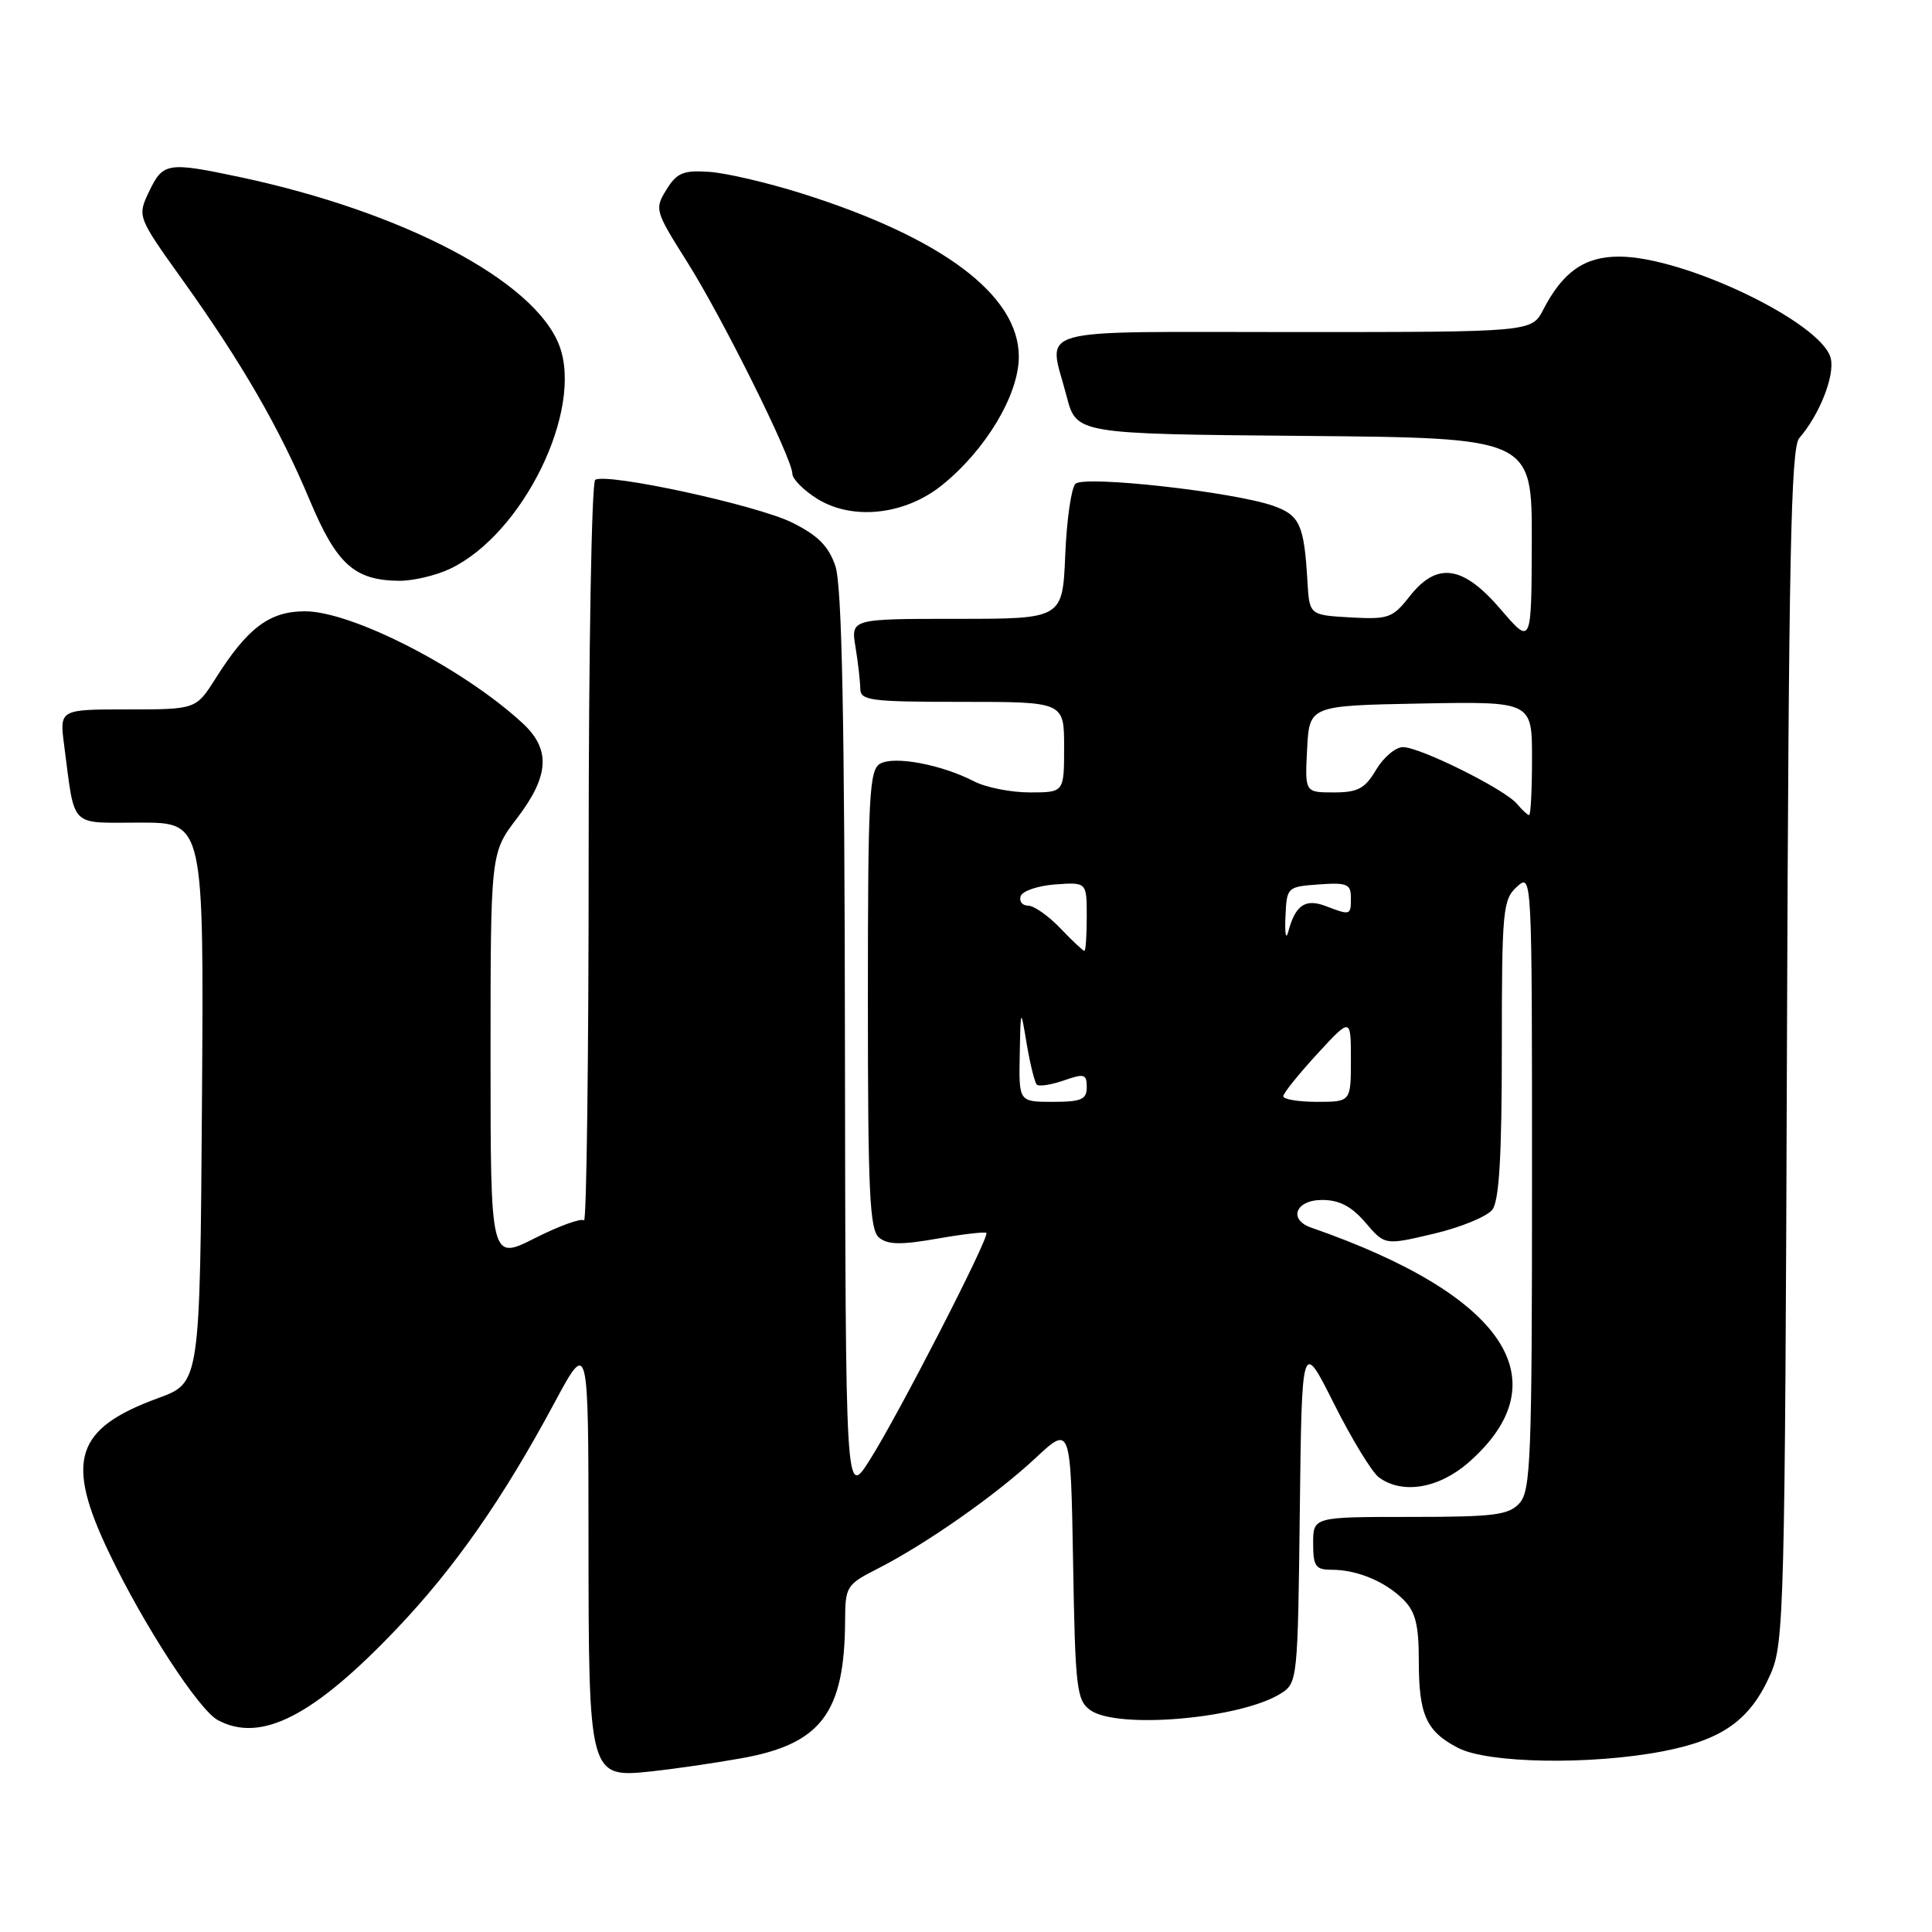 <?xml version="1.0" encoding="UTF-8" standalone="no"?>
<!DOCTYPE svg PUBLIC "-//W3C//DTD SVG 1.1//EN" "http://www.w3.org/Graphics/SVG/1.1/DTD/svg11.dtd" >
<svg xmlns="http://www.w3.org/2000/svg" xmlns:xlink="http://www.w3.org/1999/xlink" version="1.1" viewBox="0 0 256 256">
 <g >
 <path fill="currentColor"
d=" M 98.07 233.01 C 108.79 231.13 111.91 227.03 111.98 214.77 C 112.00 210.22 112.16 209.96 116.25 207.88 C 122.66 204.62 131.93 198.13 137.19 193.22 C 141.87 188.85 141.87 188.85 142.19 207.01 C 142.47 223.62 142.66 225.29 144.44 226.58 C 147.99 229.18 164.41 227.75 169.73 224.39 C 171.92 223.01 171.97 222.54 172.23 200.24 C 172.50 177.50 172.50 177.50 176.76 186.00 C 179.11 190.68 181.78 195.06 182.70 195.75 C 185.80 198.05 190.65 197.24 194.61 193.77 C 206.98 182.91 199.38 171.58 173.75 162.67 C 170.66 161.60 171.67 159.00 175.18 159.00 C 177.47 159.00 179.07 159.84 180.93 162.00 C 183.50 165.01 183.50 165.01 190.00 163.47 C 193.57 162.63 197.06 161.19 197.75 160.28 C 198.65 159.08 199.00 153.13 199.00 138.96 C 199.00 120.58 199.13 119.19 201.00 117.50 C 203.00 115.69 203.00 115.75 203.00 156.52 C 203.00 193.10 202.83 197.53 201.35 199.17 C 199.91 200.76 198.02 201.00 186.85 201.00 C 174.00 201.00 174.00 201.00 174.00 204.50 C 174.00 207.54 174.32 208.00 176.43 208.00 C 179.82 208.00 183.55 209.55 185.96 211.96 C 187.56 213.56 188.00 215.29 188.00 220.07 C 188.00 227.25 188.98 229.42 193.21 231.61 C 197.19 233.67 210.80 233.89 220.32 232.06 C 228.30 230.52 231.96 227.89 234.64 221.75 C 236.39 217.74 236.52 212.98 236.78 138.55 C 237.01 73.99 237.30 59.31 238.41 58.05 C 241.10 54.96 243.15 49.75 242.58 47.46 C 241.39 42.74 223.19 34.00 214.53 34.00 C 209.96 34.00 207.08 36.02 204.49 41.03 C 202.95 44.00 202.95 44.00 171.47 44.00 C 135.90 44.00 138.91 43.15 141.33 52.50 C 142.63 57.50 142.63 57.50 172.81 57.76 C 203.00 58.03 203.00 58.03 202.97 71.76 C 202.93 85.50 202.93 85.50 198.86 80.75 C 193.83 74.88 190.40 74.40 186.75 79.06 C 184.53 81.89 183.96 82.09 178.93 81.81 C 173.50 81.50 173.50 81.50 173.24 77.00 C 172.80 69.54 172.23 68.28 168.76 67.04 C 163.53 65.18 143.66 62.96 142.50 64.11 C 141.95 64.65 141.34 68.90 141.15 73.55 C 140.79 82.00 140.79 82.00 126.77 82.00 C 112.74 82.00 112.74 82.00 113.36 85.75 C 113.70 87.81 113.98 90.29 113.99 91.25 C 114.00 92.83 115.31 93.00 127.50 93.00 C 141.00 93.00 141.00 93.00 141.00 99.00 C 141.00 105.00 141.00 105.00 136.45 105.00 C 133.95 105.00 130.62 104.34 129.06 103.53 C 124.77 101.31 118.51 100.13 116.63 101.19 C 115.18 102.00 115.00 105.41 115.00 132.43 C 115.00 158.02 115.23 162.95 116.48 163.99 C 117.63 164.94 119.39 164.97 124.17 164.13 C 127.58 163.53 130.52 163.19 130.70 163.37 C 131.18 163.85 119.00 187.56 115.22 193.50 C 112.04 198.50 112.04 198.50 111.96 138.50 C 111.91 94.81 111.56 77.55 110.69 75.00 C 109.79 72.36 108.38 70.94 104.95 69.24 C 100.29 66.93 80.43 62.62 78.87 63.58 C 78.39 63.88 78.00 86.22 78.00 113.23 C 78.00 140.23 77.72 162.05 77.38 161.71 C 77.04 161.37 74.11 162.43 70.88 164.06 C 65.00 167.03 65.00 167.03 65.00 140.02 C 65.00 113.02 65.00 113.02 68.50 108.43 C 72.79 102.81 73.00 99.30 69.25 95.83 C 61.38 88.56 46.67 81.00 40.40 81.00 C 35.72 81.00 32.80 83.19 28.59 89.86 C 25.97 94.00 25.97 94.00 16.93 94.00 C 7.88 94.00 7.88 94.00 8.50 98.75 C 9.97 109.92 9.07 109.00 18.59 109.00 C 27.02 109.00 27.02 109.00 26.76 146.11 C 26.50 183.22 26.50 183.22 21.00 185.24 C 9.92 189.29 8.58 193.51 14.49 205.83 C 19.06 215.38 26.35 226.58 28.87 227.93 C 34.59 230.99 41.56 227.41 52.66 215.72 C 60.30 207.68 66.67 198.54 73.44 185.93 C 77.97 177.50 77.97 177.50 77.98 204.03 C 78.00 235.53 78.02 235.60 86.39 234.71 C 89.20 234.41 94.46 233.65 98.07 233.01 Z  M 59.63 75.37 C 69.30 70.78 77.35 54.32 74.11 45.78 C 70.85 37.22 53.46 28.06 31.68 23.44 C 22.22 21.44 21.59 21.54 19.77 25.35 C 18.18 28.69 18.18 28.69 24.19 37.10 C 32.06 48.11 37.04 56.72 41.05 66.30 C 44.60 74.76 46.95 76.89 52.85 76.96 C 54.69 76.98 57.74 76.27 59.63 75.37 Z  M 124.79 64.31 C 130.60 59.65 135.00 52.31 135.00 47.26 C 135.00 39.12 124.88 31.51 106.26 25.64 C 101.73 24.21 96.20 22.92 93.97 22.77 C 90.54 22.54 89.69 22.89 88.30 25.14 C 86.72 27.70 86.79 27.95 91.01 34.64 C 95.70 42.05 104.96 60.70 104.99 62.76 C 104.99 63.46 106.46 64.95 108.25 66.07 C 112.92 69.00 119.86 68.26 124.79 64.31 Z  M 135.12 139.75 C 135.24 133.50 135.24 133.50 136.05 138.35 C 136.50 141.01 137.10 143.43 137.38 143.71 C 137.66 144.00 139.27 143.75 140.95 143.17 C 143.67 142.22 144.00 142.31 144.00 144.05 C 144.00 145.69 143.29 146.00 139.50 146.00 C 135.00 146.00 135.00 146.00 135.12 139.75 Z  M 170.04 145.25 C 170.06 144.84 172.09 142.32 174.54 139.65 C 179.00 134.81 179.00 134.81 179.00 140.40 C 179.00 146.00 179.00 146.00 174.50 146.00 C 172.03 146.00 170.02 145.66 170.04 145.25 Z  M 140.50 123.00 C 138.92 121.35 137.00 120.00 136.23 120.00 C 135.46 120.00 135.02 119.44 135.24 118.75 C 135.47 118.06 137.53 117.36 139.83 117.19 C 144.00 116.89 144.00 116.89 144.00 121.44 C 144.00 123.95 143.86 126.00 143.69 126.00 C 143.51 126.00 142.08 124.65 140.50 123.00 Z  M 170.33 121.50 C 170.50 117.54 170.54 117.50 174.75 117.19 C 178.47 116.92 179.00 117.14 179.00 118.94 C 179.00 121.31 178.97 121.32 175.64 120.05 C 172.94 119.03 171.63 119.94 170.69 123.50 C 170.39 124.60 170.23 123.70 170.33 121.50 Z  M 201.02 106.53 C 199.42 104.59 188.18 99.00 185.90 99.00 C 184.92 99.00 183.32 100.35 182.34 102.00 C 180.86 104.50 179.93 105.00 176.73 105.00 C 172.90 105.00 172.90 105.00 173.20 99.25 C 173.50 93.50 173.50 93.50 188.25 93.22 C 203.00 92.95 203.00 92.95 203.00 100.47 C 203.00 104.61 202.83 108.00 202.62 108.00 C 202.41 108.00 201.70 107.34 201.02 106.53 Z "/>
</g>
</svg>